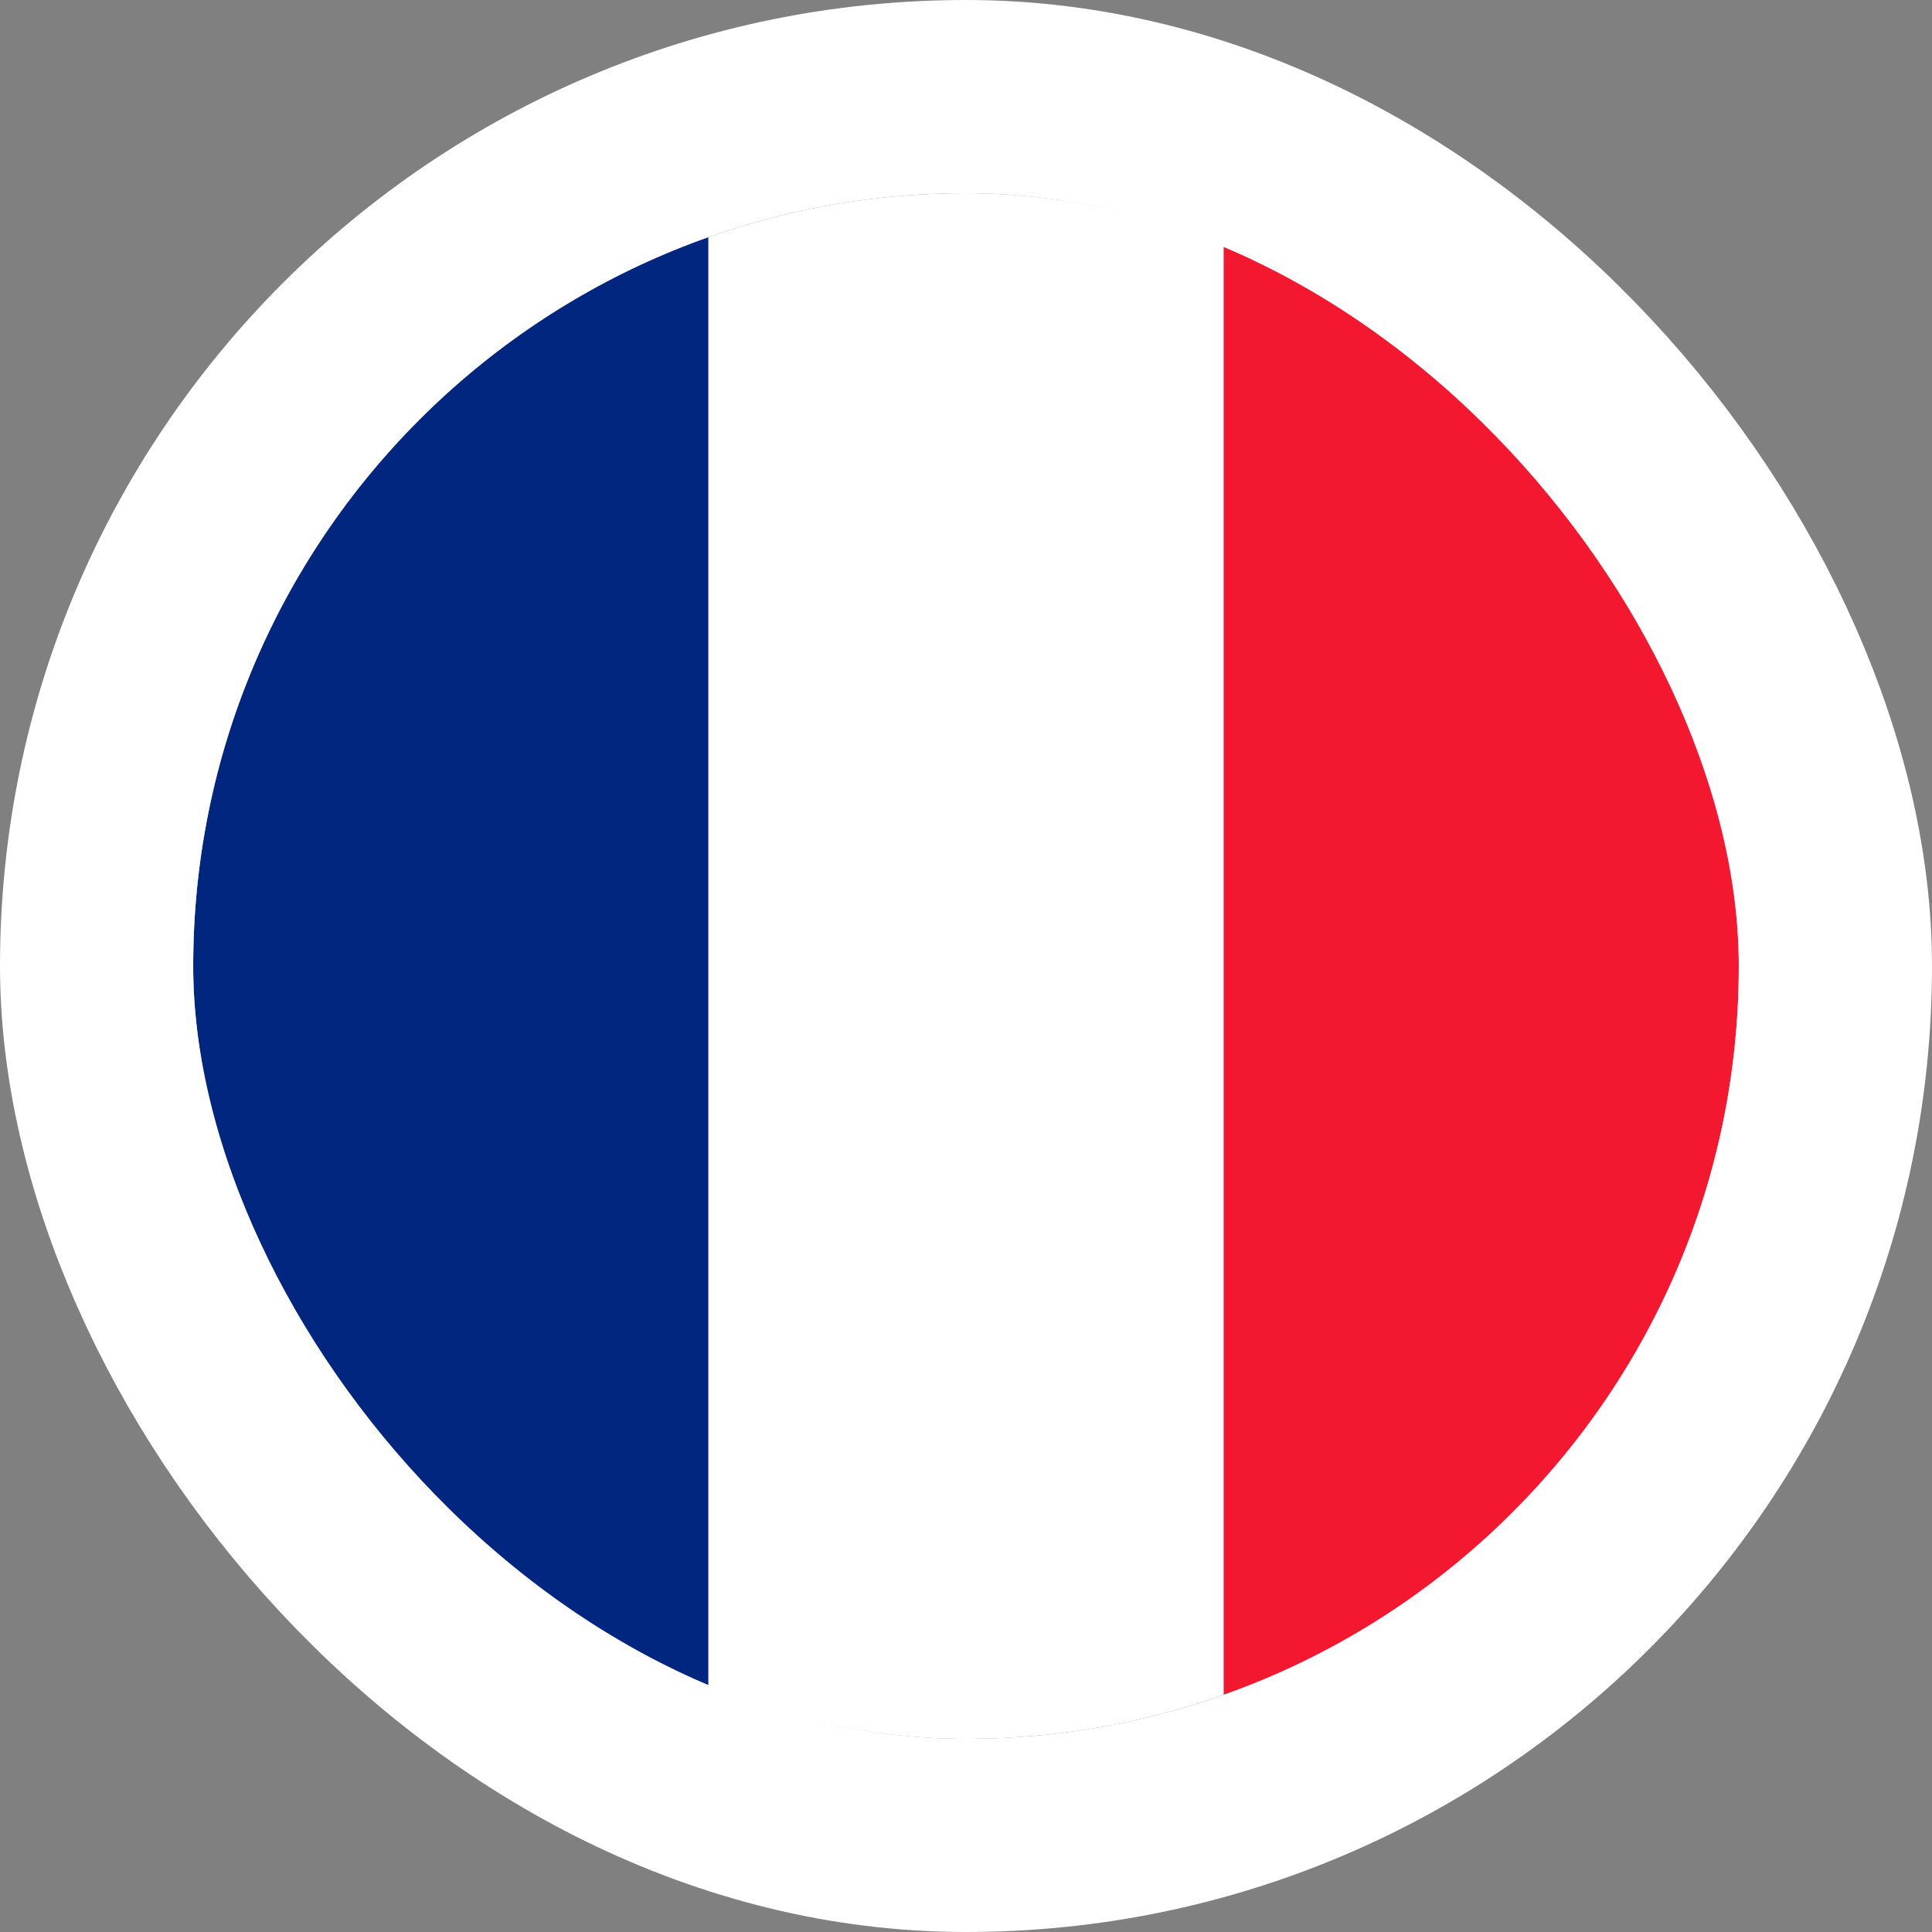 <svg width="40" height="40" viewBox="0 0 40 40" fill="none" xmlns="http://www.w3.org/2000/svg">
<rect x="0" y="0" width="40" height="40" fill="#808080" stroke="none"/>
<g clip-path="url(#clip0_90_22594)">
<path fill-rule="evenodd" clip-rule="evenodd" d="M4 4H36V36H4V4Z" fill="white"/>
<path fill-rule="evenodd" clip-rule="evenodd" d="M4 4H14.665V36H4V4Z" fill="#00267F"/>
<path fill-rule="evenodd" clip-rule="evenodd" d="M25.335 4H36V36H25.335V4Z" fill="#F31830"/>
</g>
<rect x="2" y="2" width="36" height="36" rx="18" stroke="white" stroke-width="4"/>
<defs>
<clipPath id="clip0_90_22594">
<rect x="4" y="4" width="32" height="32" rx="16" fill="white"/>
</clipPath>
</defs>
</svg>
